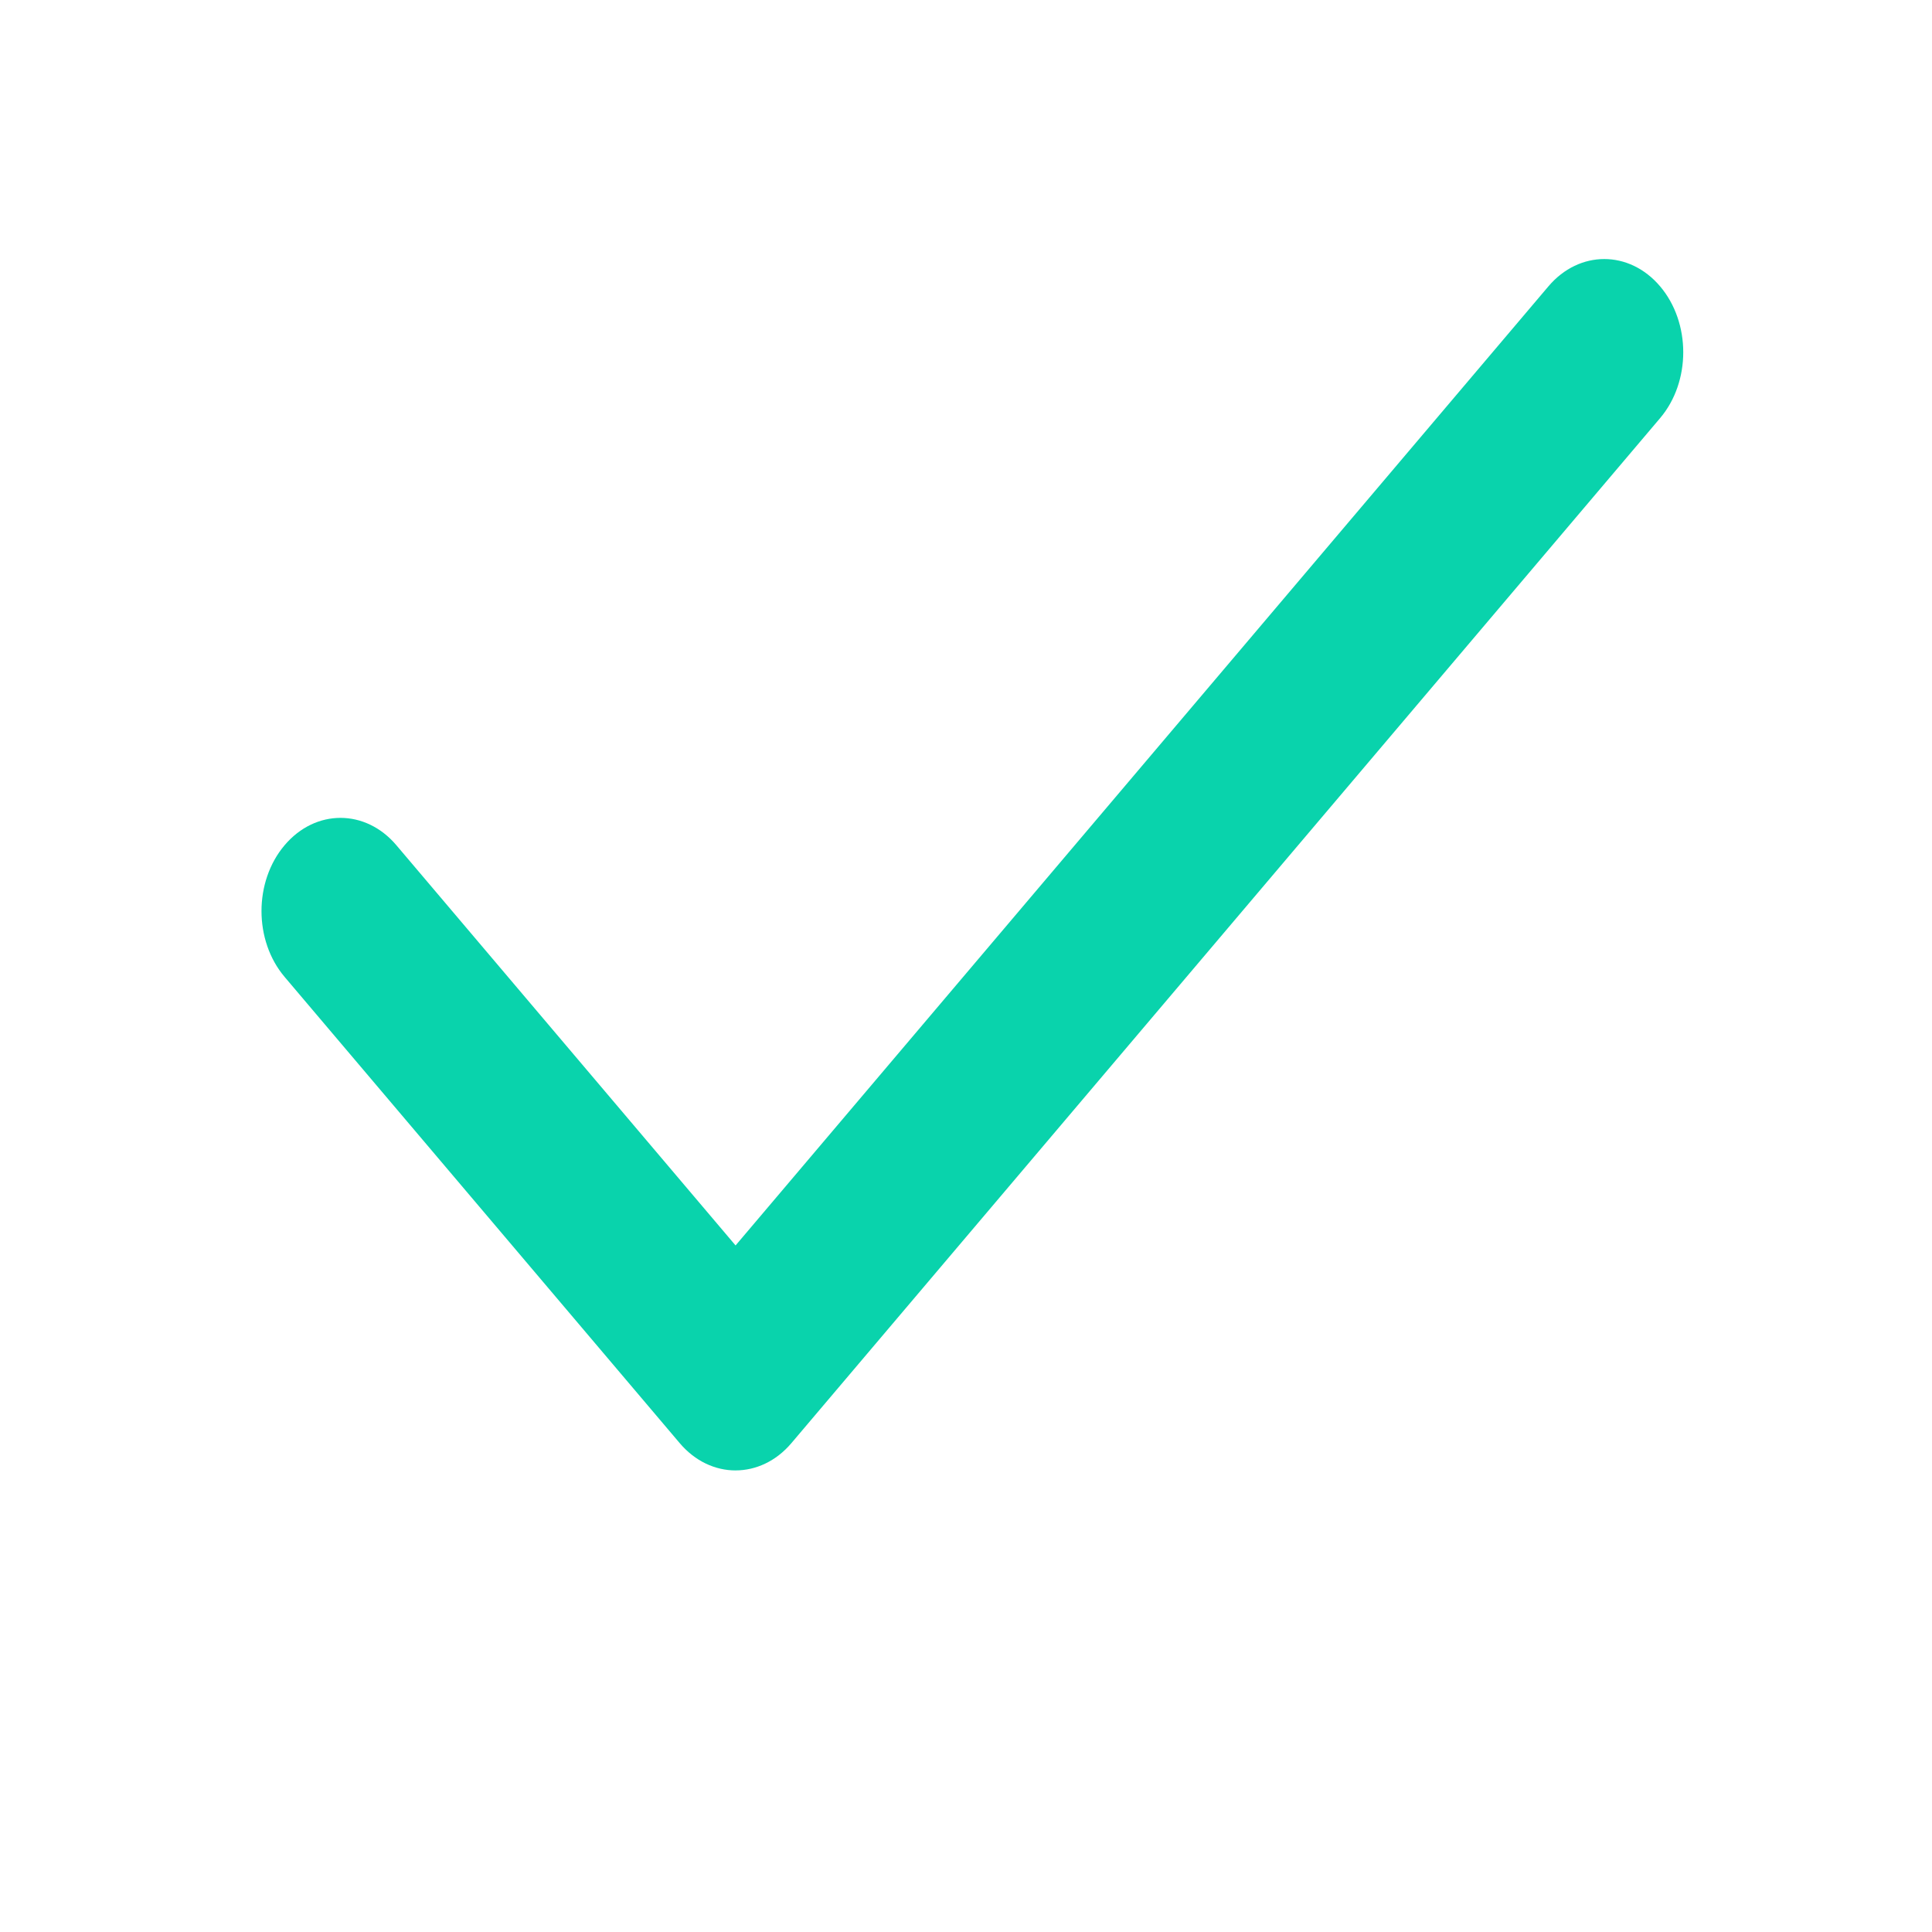<svg width="100" height="100" xmlns="http://www.w3.org/2000/svg" style="vector-effect: non-scaling-stroke;" stroke="null">
 <defs style="vector-effect: non-scaling-stroke;" stroke="null">
  <filter height="200%" width="200%" y="-50%" x="-50%" id="svg_2_blur">
   <feGaussianBlur stdDeviation="0.4" in="SourceGraphic"/>
  </filter>
 </defs>
 <g stroke="null">
  <title stroke="null">background</title>
  <rect stroke="null" fill="none" id="canvas_background" height="102" width="102" y="-1" x="-1"/>
 </g>
 <g stroke="null">
  <title stroke="null">Layer 1</title>
  <path stroke-width="0" filter="url(#svg_2_blur)" fill="#09d3ac" stroke="null" id="svg_2" d="m38.073,76.109c-1.046,0 -2.092,-0.471 -2.891,-1.413l-20.449,-24.129c-1.597,-1.884 -1.597,-4.937 0,-6.821s4.184,-1.884 5.781,0l17.559,20.718l42.073,-49.643c1.597,-1.884 4.184,-1.884 5.781,0s1.597,4.937 0,6.821l-44.963,53.053c-0.798,0.942 -1.845,1.413 -2.891,1.413z"/>
 </g>
</svg>